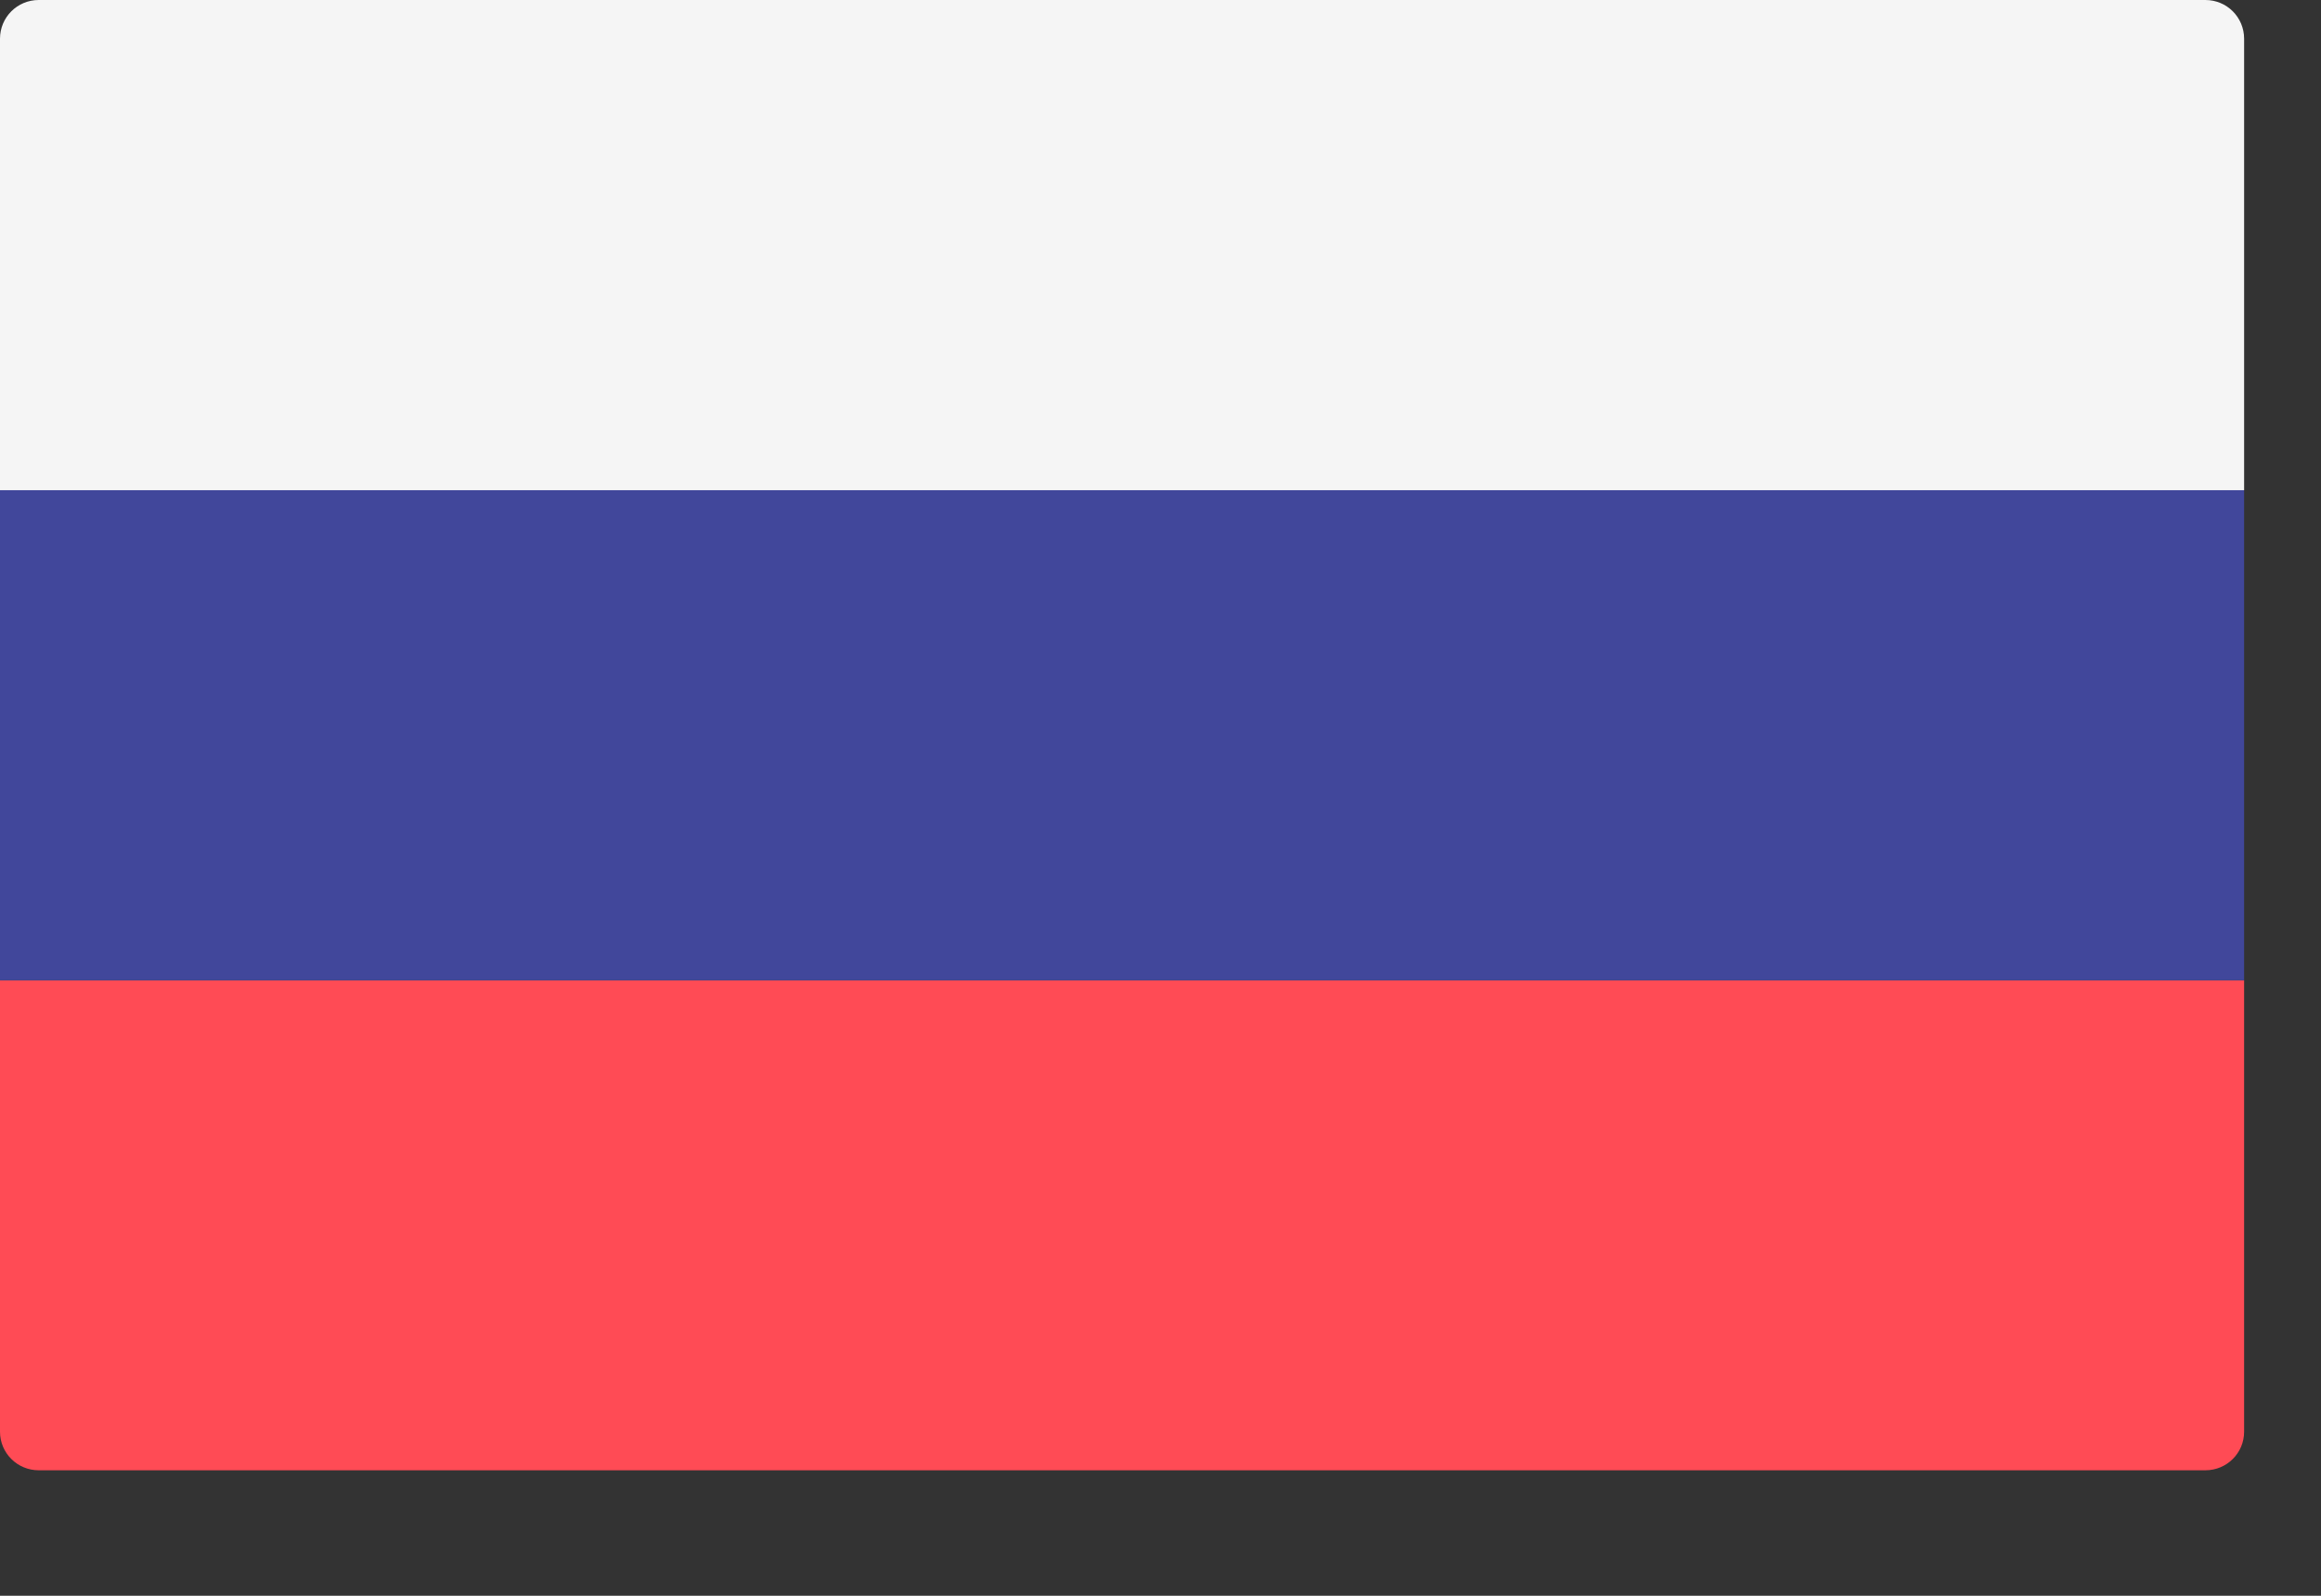 <svg width="16" height="11" viewBox="0 0 16 11" fill="none" xmlns="http://www.w3.org/2000/svg">
<rect x="0" y="0" width="16" height="11" fill="#333333" stroke="none"/>
<path d="M15.47 3.379H0V0.267C0 0.119 0.119 0 0.267 0H15.203C15.351 0 15.47 0.119 15.47 0.267L15.47 3.379Z" fill="#F5F5F5"/>
<path d="M15.203 10.135H0.267C0.119 10.135 0 10.016 0 9.869V6.757H15.47V9.869C15.47 10.016 15.351 10.135 15.203 10.135Z" fill="#FF4B55"/>
<path d="M15.47 3.379H0V6.757H15.47V3.379Z" fill="#41479B"/>
</svg>
